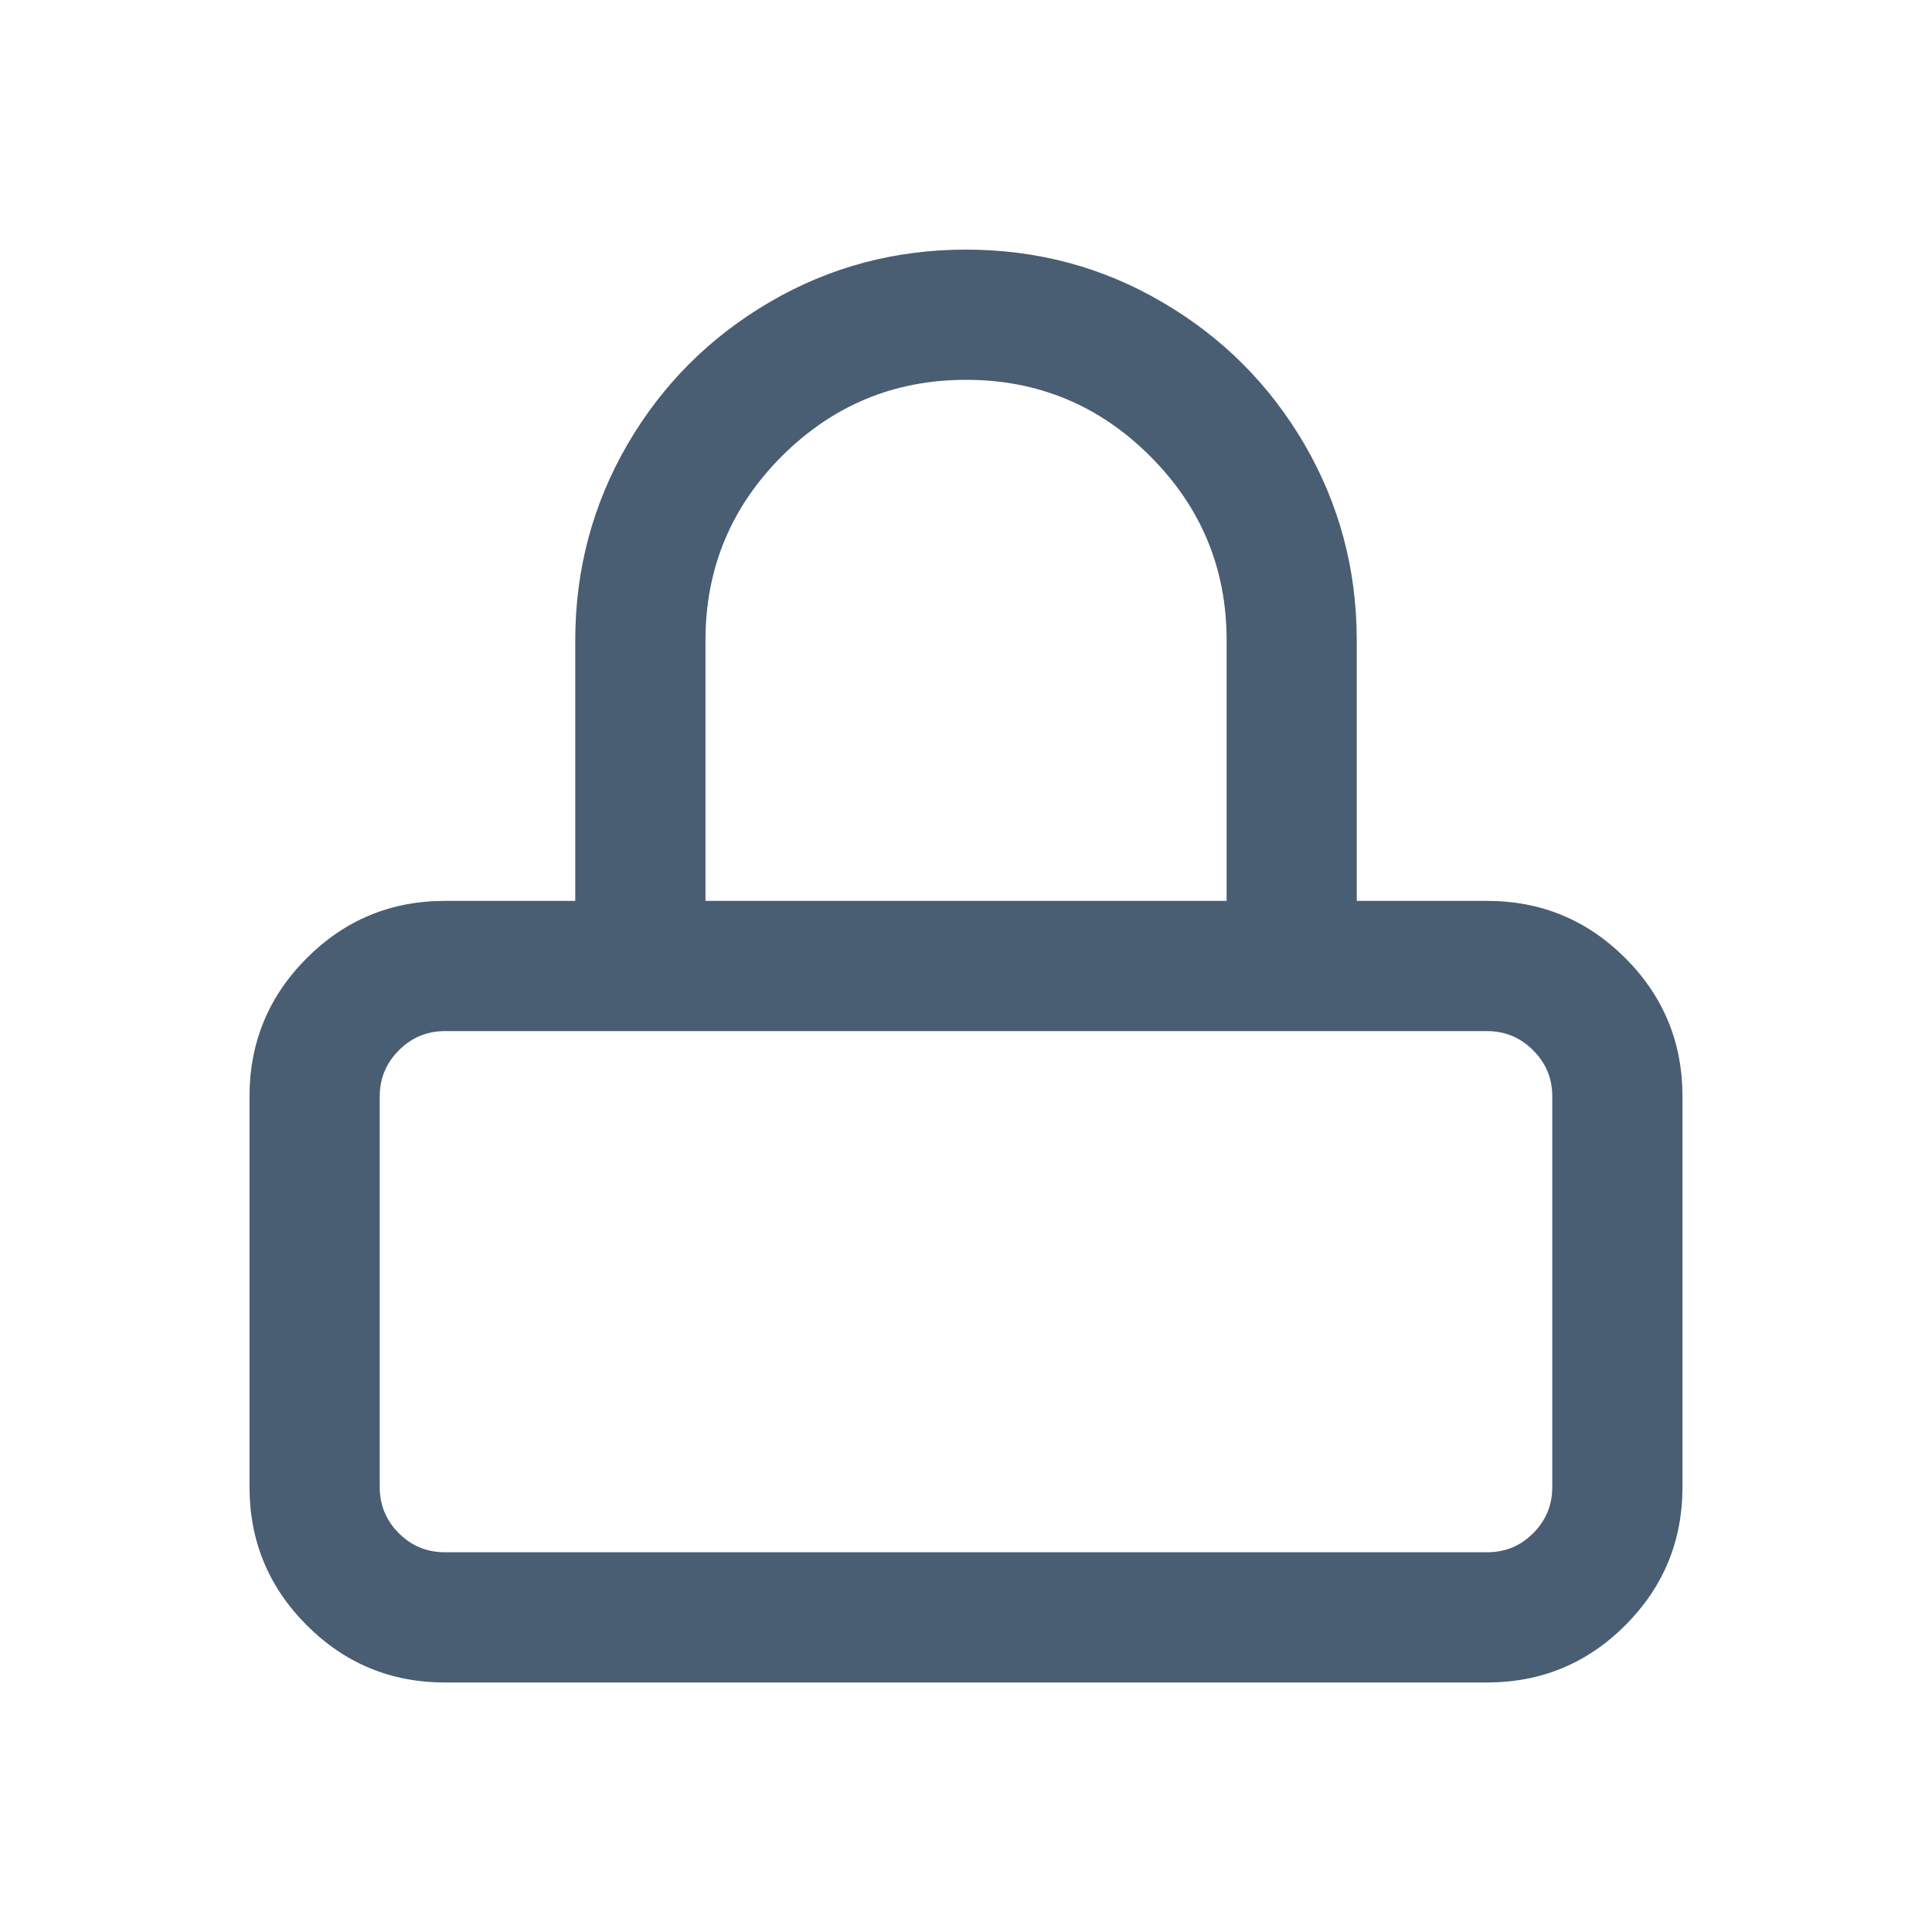 <?xml version="1.0" encoding="utf-8"?>
<!-- Generator: Adobe Illustrator 15.0.2, SVG Export Plug-In  -->
<!DOCTYPE svg PUBLIC "-//W3C//DTD SVG 1.1//EN" "http://www.w3.org/Graphics/SVG/1.1/DTD/svg11.dtd">
<svg version="1.1"
	 xmlns="http://www.w3.org/2000/svg" xmlns:xlink="http://www.w3.org/1999/xlink" xmlns:a="http://ns.adobe.com/AdobeSVGViewerExtensions/3.0/"
	 x="0px" y="0px" width="20px" height="20px" viewBox="-2.583 -2.584 20 20"
	 overflow="visible" enable-background="new -2.583 -2.584 20 20" xml:space="preserve">
<defs>
</defs>
<path fill="#495D73" d="M7.417,0C8.15,0,8.828,0.18,9.447,0.543c0.62,0.361,1.111,0.852,1.473,1.471
	c0.361,0.621,0.542,1.297,0.542,2.031v2.697h1.349c0.558,0,1.036,0.197,1.431,0.592c0.395,0.395,0.592,0.873,0.592,1.432v4.043
	c0,0.561-0.198,1.037-0.592,1.432c-0.395,0.395-0.873,0.592-1.431,0.592H2.023c-0.558,0-1.035-0.197-1.43-0.592S0,13.369,0,12.809
	V8.766c0-0.559,0.198-1.037,0.593-1.432s0.872-0.592,1.43-0.592h1.349V4.045c0-0.732,0.181-1.41,0.542-2.031
	c0.361-0.619,0.852-1.109,1.471-1.471C6.006,0.18,6.683,0,7.417,0L7.417,0z M12.811,8.09H2.023c-0.186,0-0.345,0.066-0.477,0.199
	C1.415,8.42,1.348,8.578,1.348,8.766v4.045c0,0.186,0.066,0.346,0.198,0.477c0.132,0.133,0.292,0.197,0.477,0.197h10.788
	c0.186,0,0.345-0.064,0.477-0.197c0.132-0.131,0.198-0.291,0.198-0.477V8.766c0-0.188-0.066-0.346-0.198-0.477
	C13.156,8.156,12.997,8.09,12.811,8.09z M7.417,1.348c-0.745,0-1.379,0.264-1.907,0.791c-0.526,0.527-0.79,1.162-0.79,1.906v2.697
	h5.395V4.045c0-0.744-0.264-1.379-0.791-1.906C8.796,1.611,8.161,1.348,7.417,1.348L7.417,1.348z"/>
</svg>

